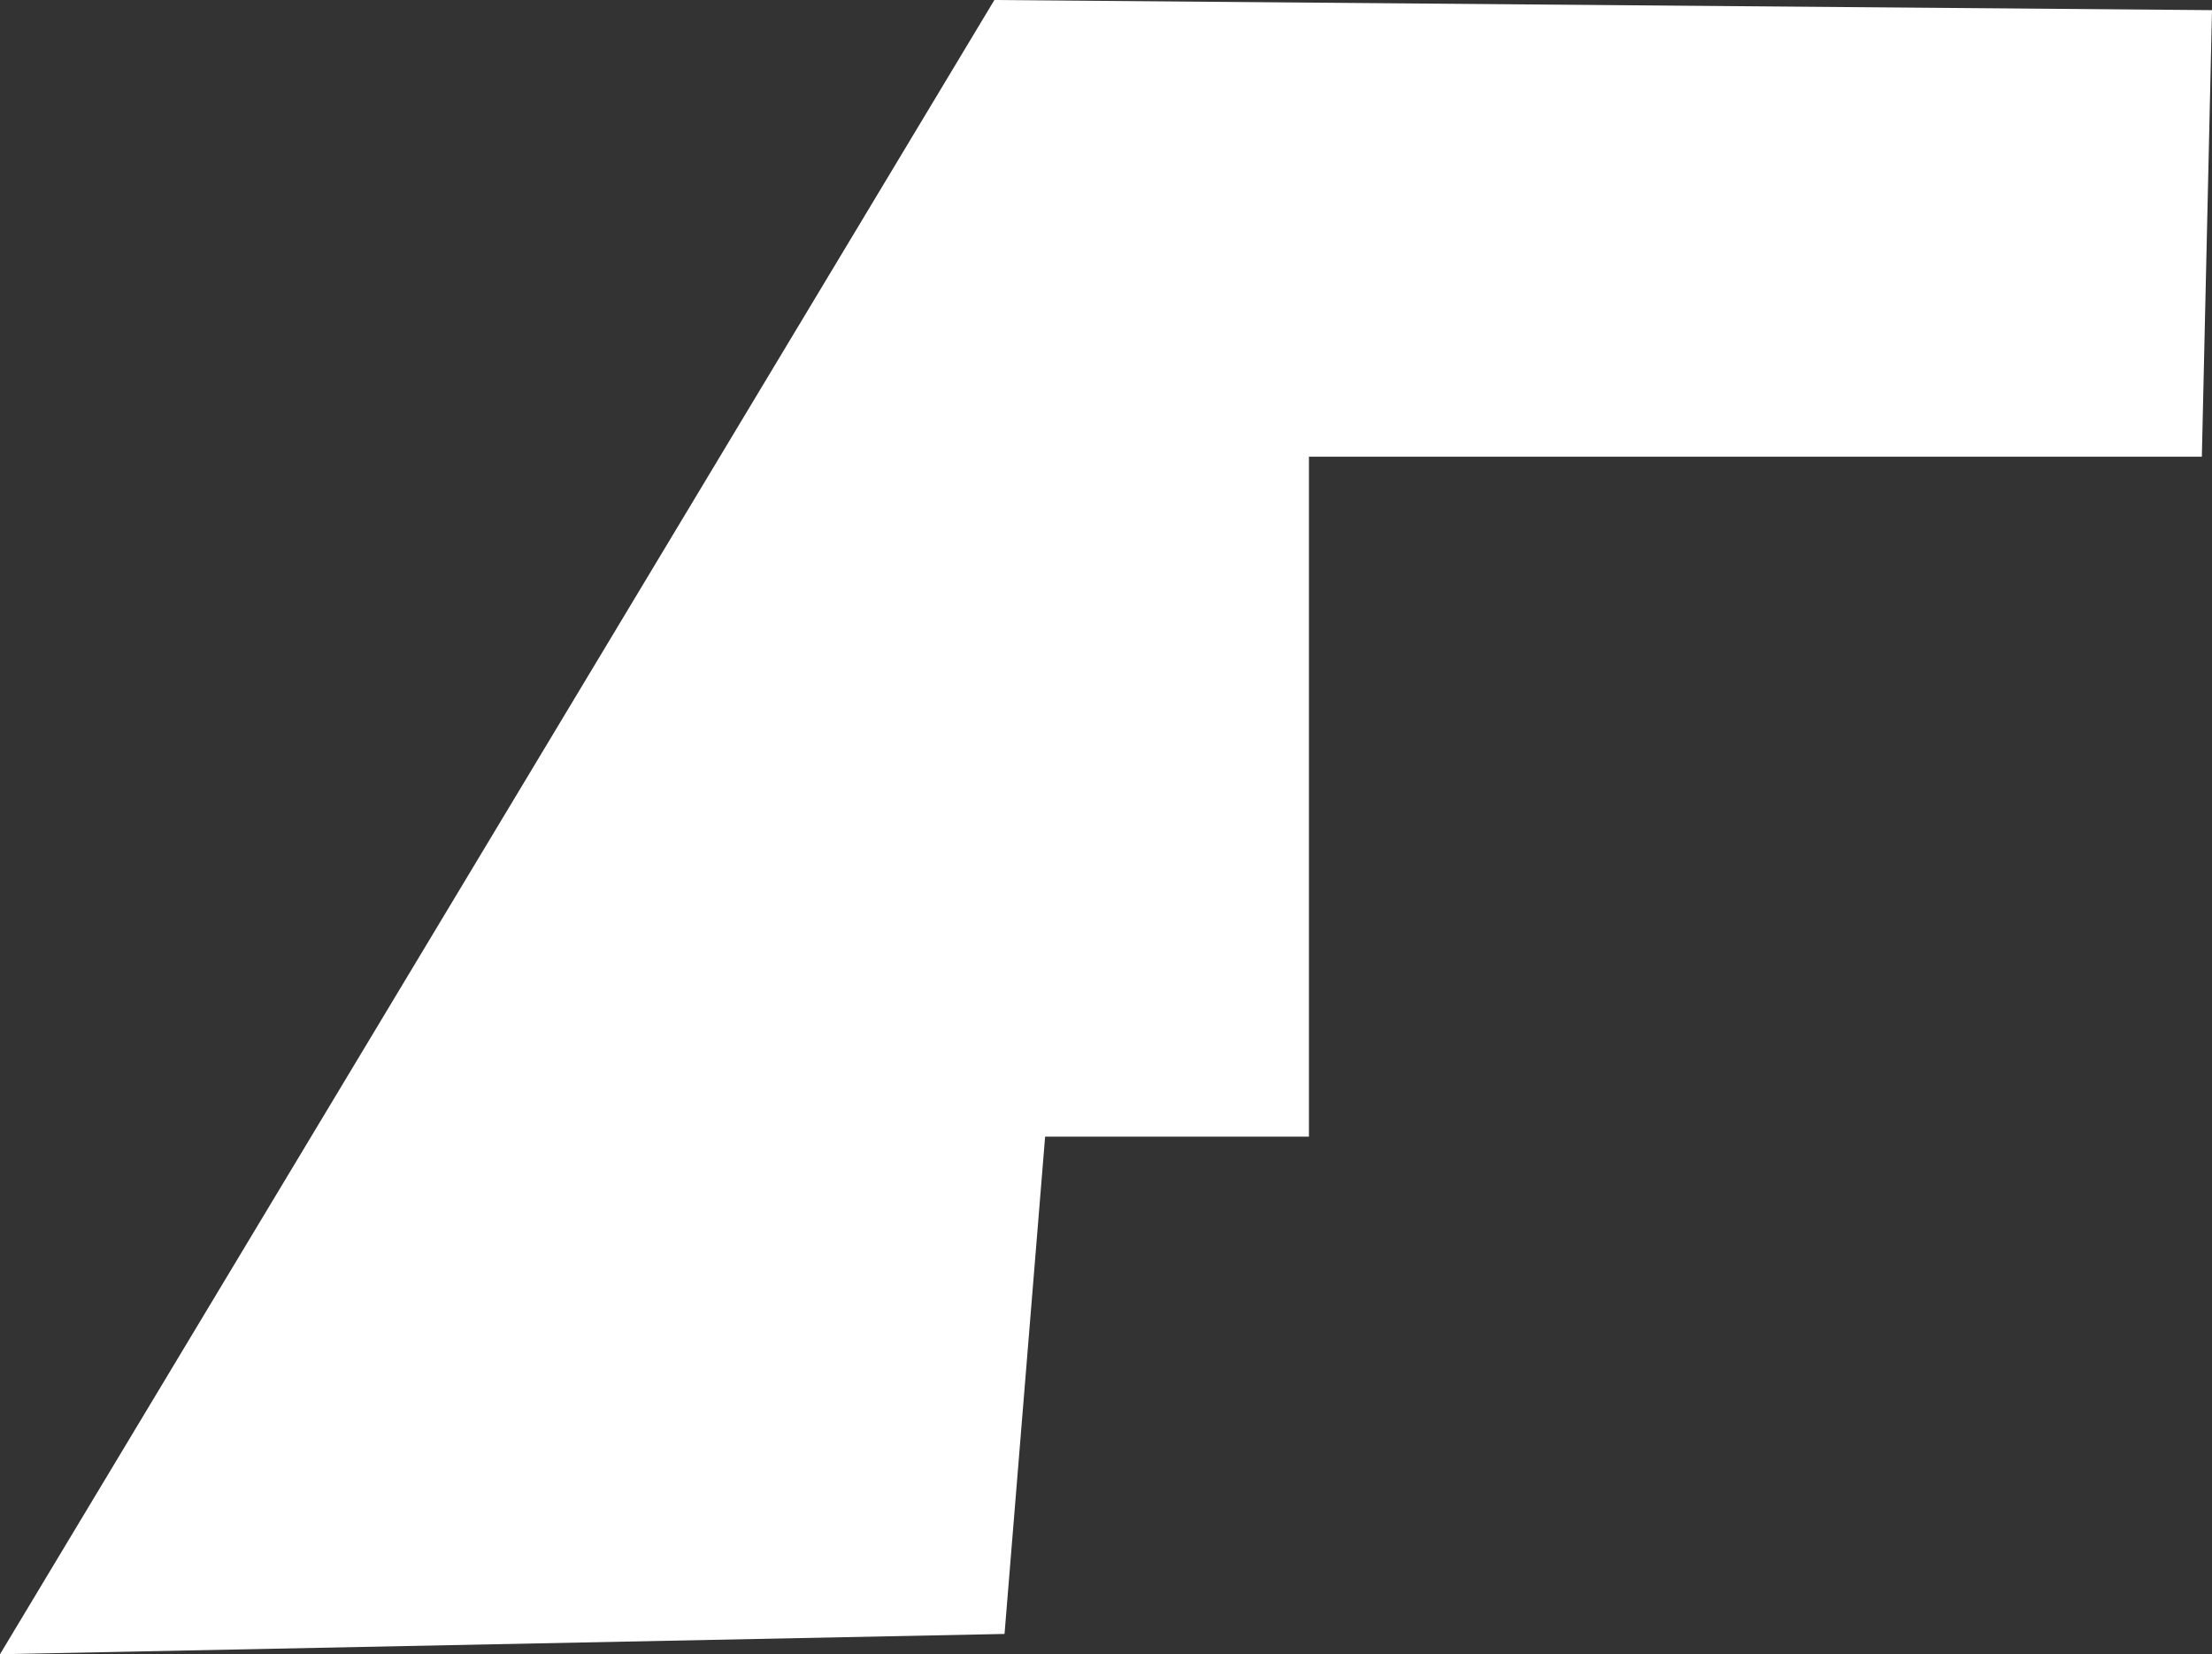 <svg xmlns="http://www.w3.org/2000/svg" width="21.8" height="16.3" viewBox="0 0 21.8 16.3">
  <rect x="0" y="0" width="21.8" height="16.3" fill="#333333" stroke="none"/>
  <title>ws</title>
  <g id="Layer_2" data-name="Layer 2">
    <g id="Layer_1-2" data-name="Layer 1">
      <polygon id="ws" points="21.8 0.1 9.8 0 0 16.3 9.9 16.1 10.3 11.2 12.9 11.2 12.9 4.5 21.7 4.5 21.8 0.1" style="fill: #fff"/>
    </g>
  </g>
</svg>
